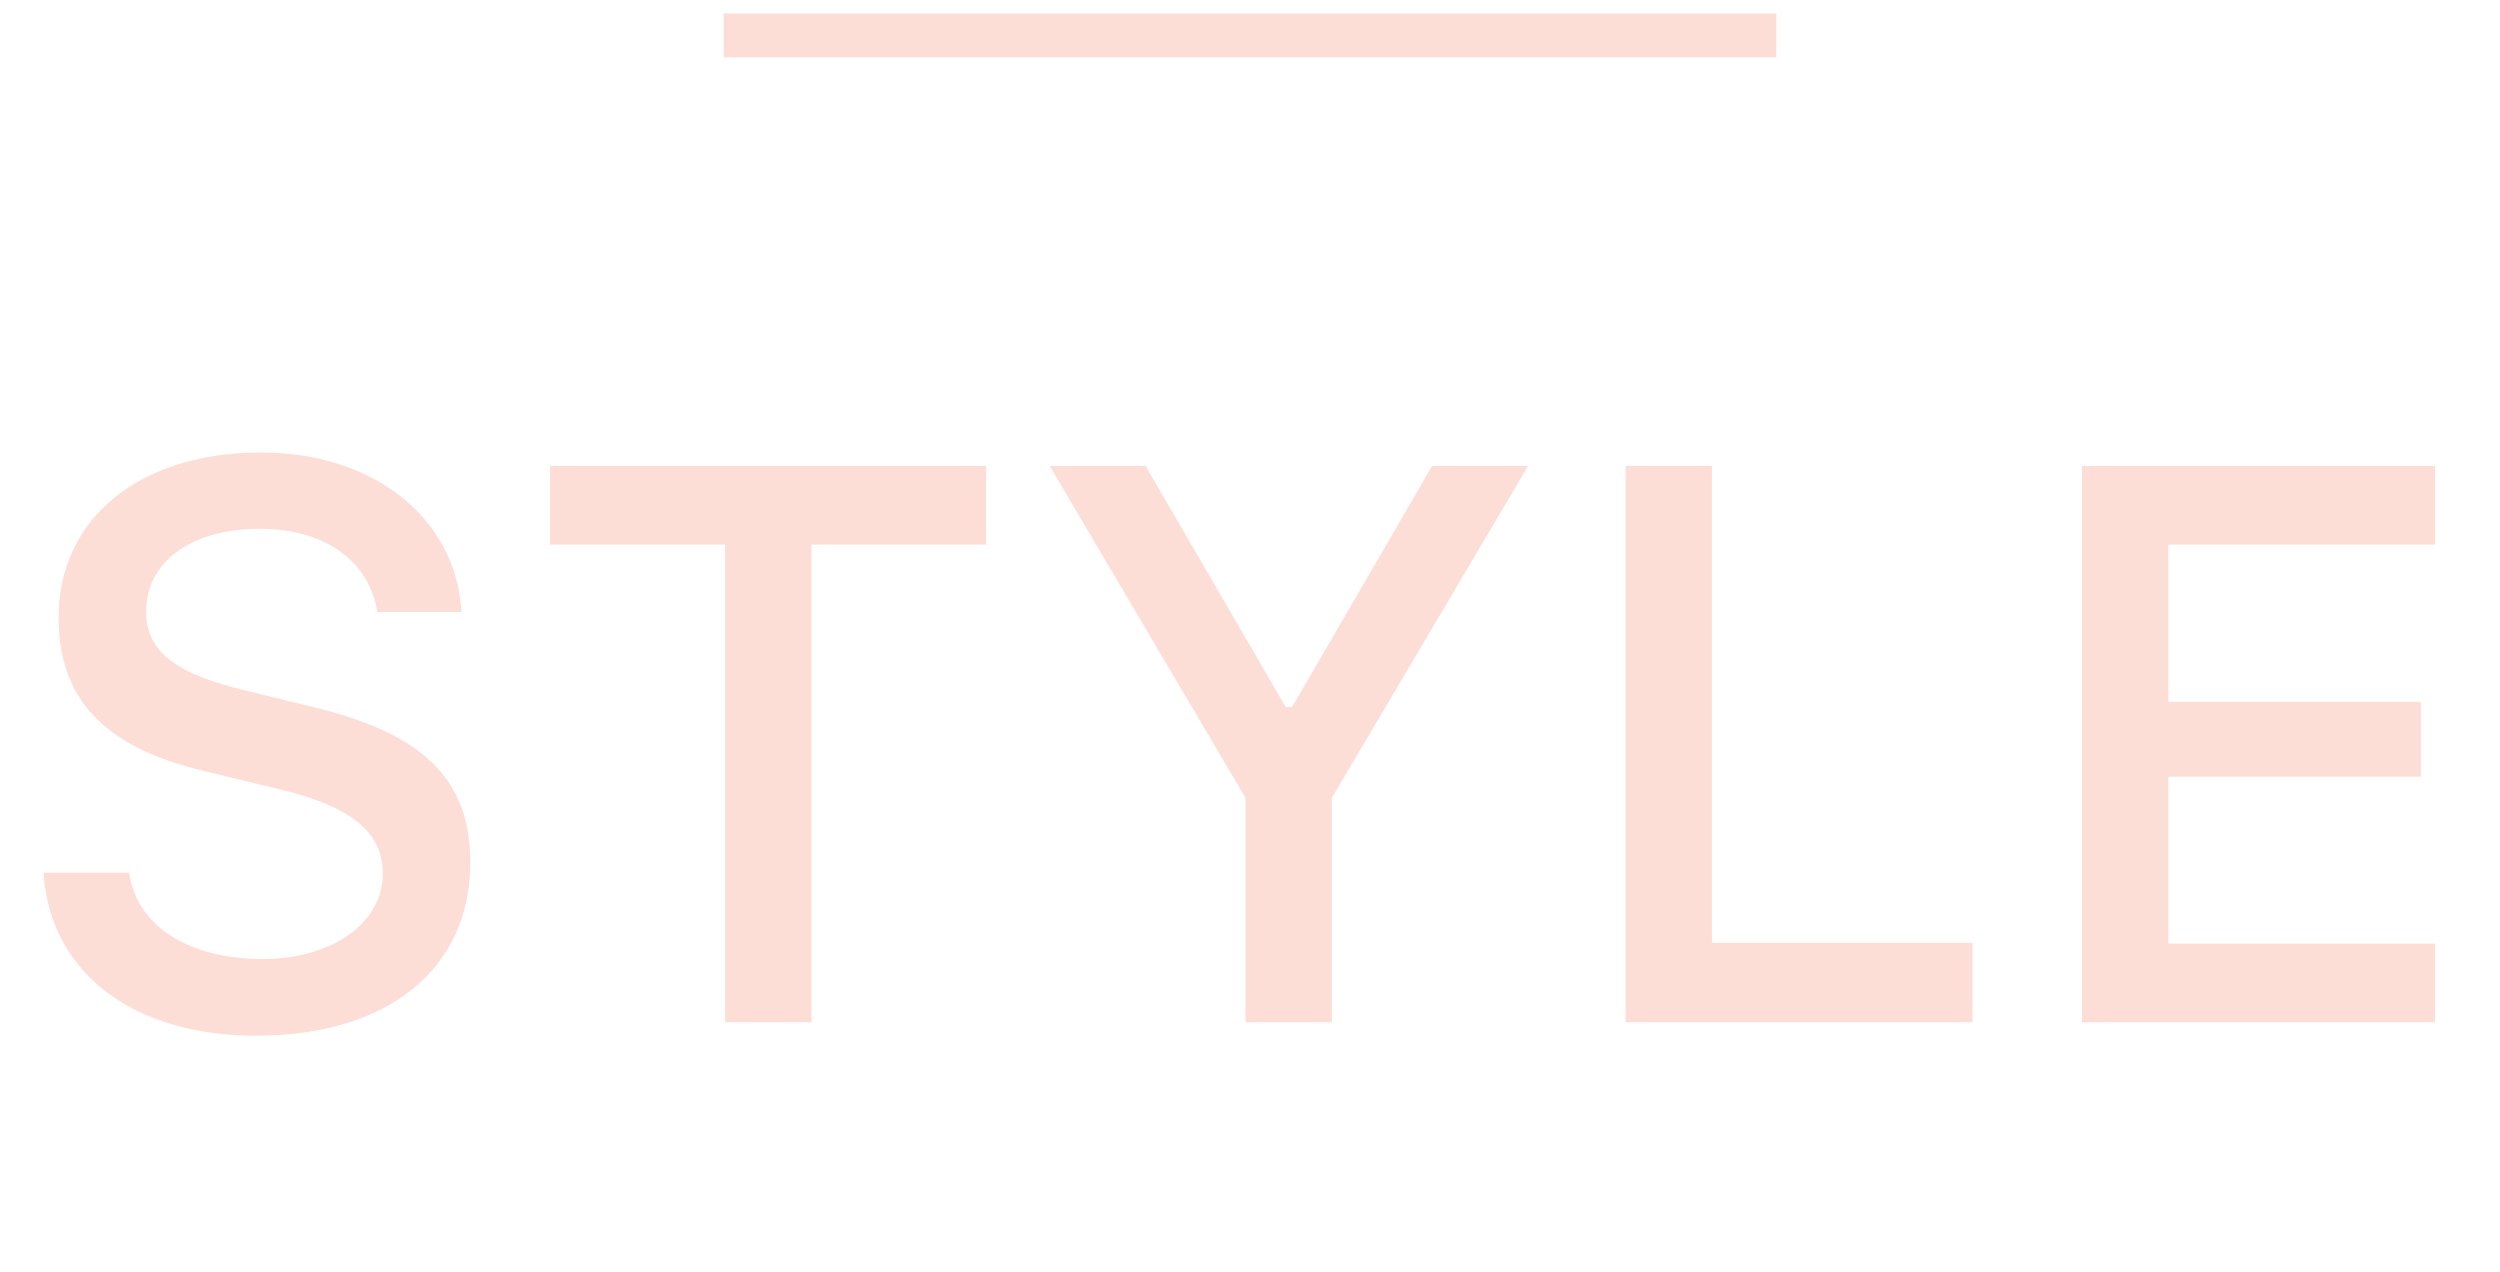 <svg width="114" height="58" viewBox="0 0 114 58" fill="none" xmlns="http://www.w3.org/2000/svg">
<rect x="33" y="0.614" width="48" height="2" fill="#FCDED6"/>
<path d="M1.986 39.794C2.268 44.329 6.047 47.229 11.672 47.229C17.684 47.229 21.445 44.188 21.445 39.336C21.445 35.522 19.301 33.413 14.098 32.2L11.303 31.514C7.998 30.741 6.662 29.704 6.662 27.893C6.662 25.608 8.736 24.114 11.848 24.114C14.801 24.114 16.84 25.573 17.209 27.911H21.041C20.812 23.639 17.051 20.633 11.9 20.633C6.363 20.633 2.672 23.639 2.672 28.157C2.672 31.883 4.764 34.098 9.352 35.17L12.621 35.961C15.979 36.752 17.455 37.913 17.455 39.846C17.455 42.096 15.135 43.731 11.971 43.731C8.578 43.731 6.223 42.202 5.889 39.794H1.986ZM37.002 46.614V24.834H44.965V21.248H25.084V24.834H33.065V46.614H37.002ZM60.732 46.614V36.383L69.68 21.248H65.303L58.922 32.235H58.623L52.242 21.248H47.865L56.795 36.383V46.614H60.732ZM89.947 42.993H78.064V21.248H74.127V46.614H89.947V42.993ZM111.041 43.028H98.877V35.416H110.391V32.006H98.877V24.834H111.041V21.248H94.939V46.614H111.041V43.028Z" fill="#FCDED6"/>
</svg>
